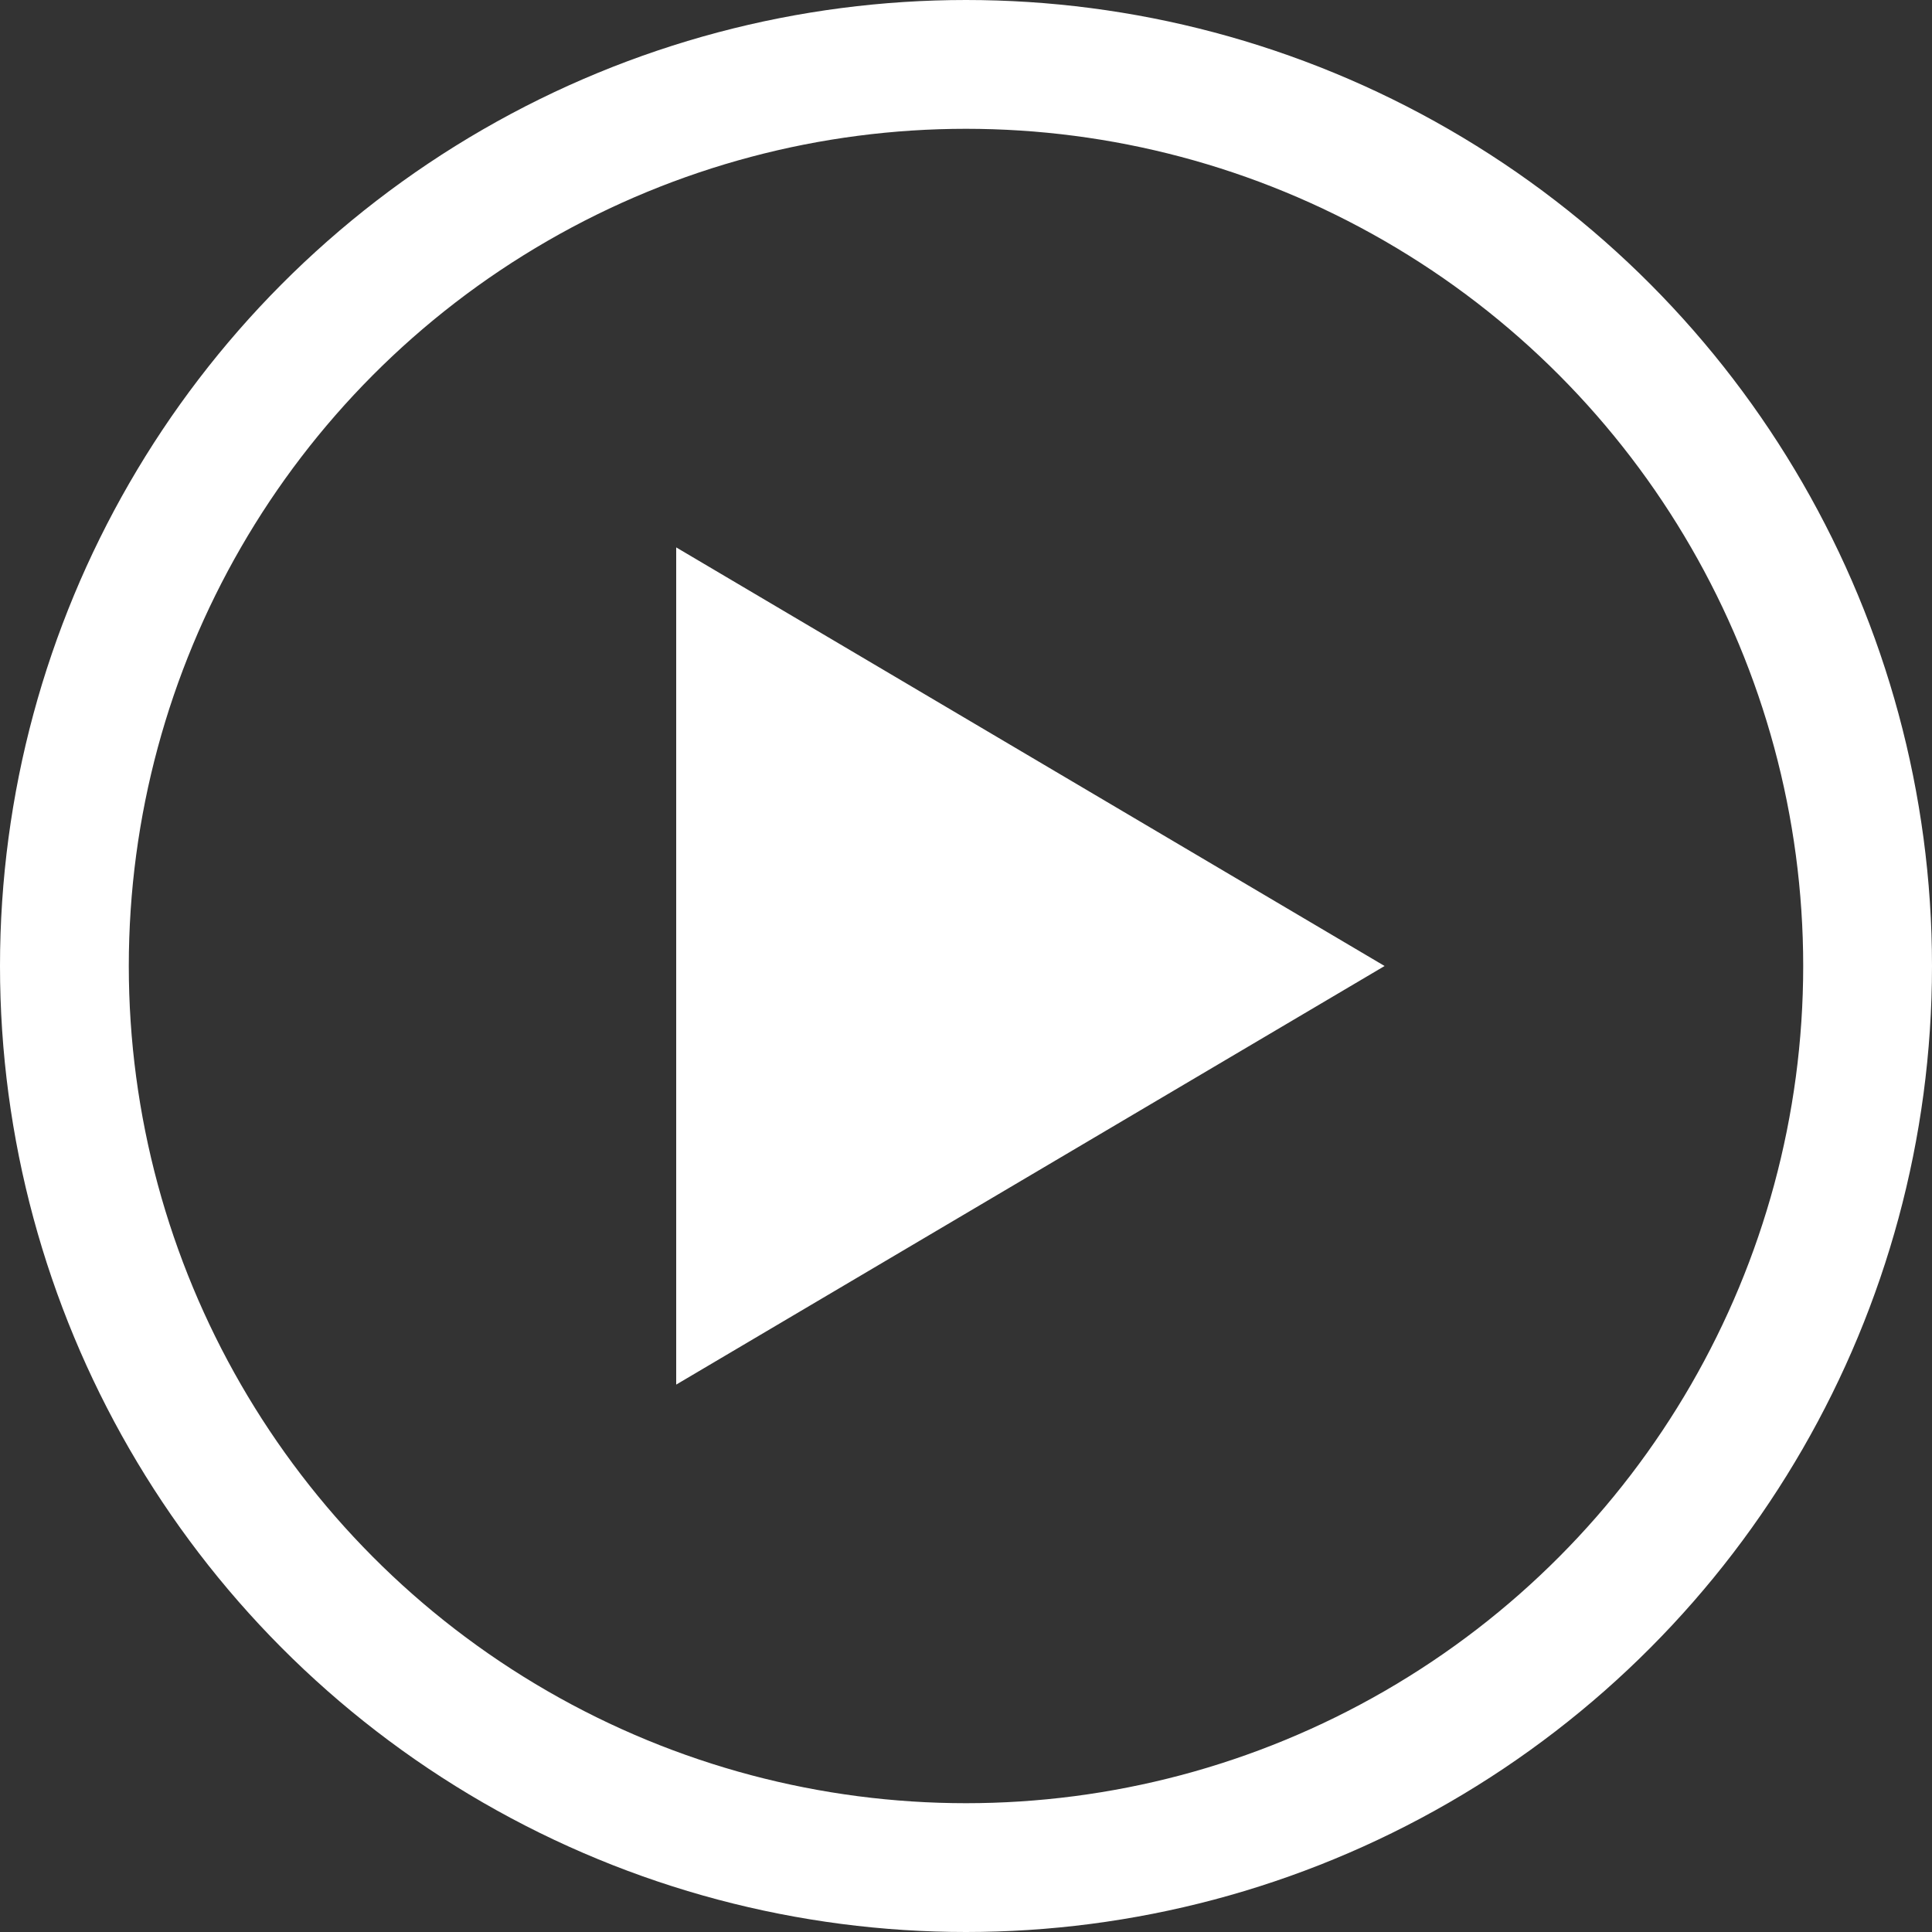 <svg xmlns="http://www.w3.org/2000/svg" width="60" height="60" viewBox="0 0 60 60">
  <rect x="0" y="0" width="60" height="60" fill="#333333" stroke="none"/>
  <g id="Group_443" data-name="Group 443" transform="translate(-6424 -1429)">
    <g id="Ellipse_6" data-name="Ellipse 6" transform="translate(6424 1429)" fill="none" stroke="#fff" stroke-width="4">
      <circle cx="30" cy="30" r="30" stroke="none"/>
      <circle cx="30" cy="30" r="28" fill="none"/>
    </g>
    <path id="Polygon_2" data-name="Polygon 2" d="M13,0,26,22H0Z" transform="translate(6467 1446) rotate(90)" fill="#fff"/>
  </g>
</svg>
